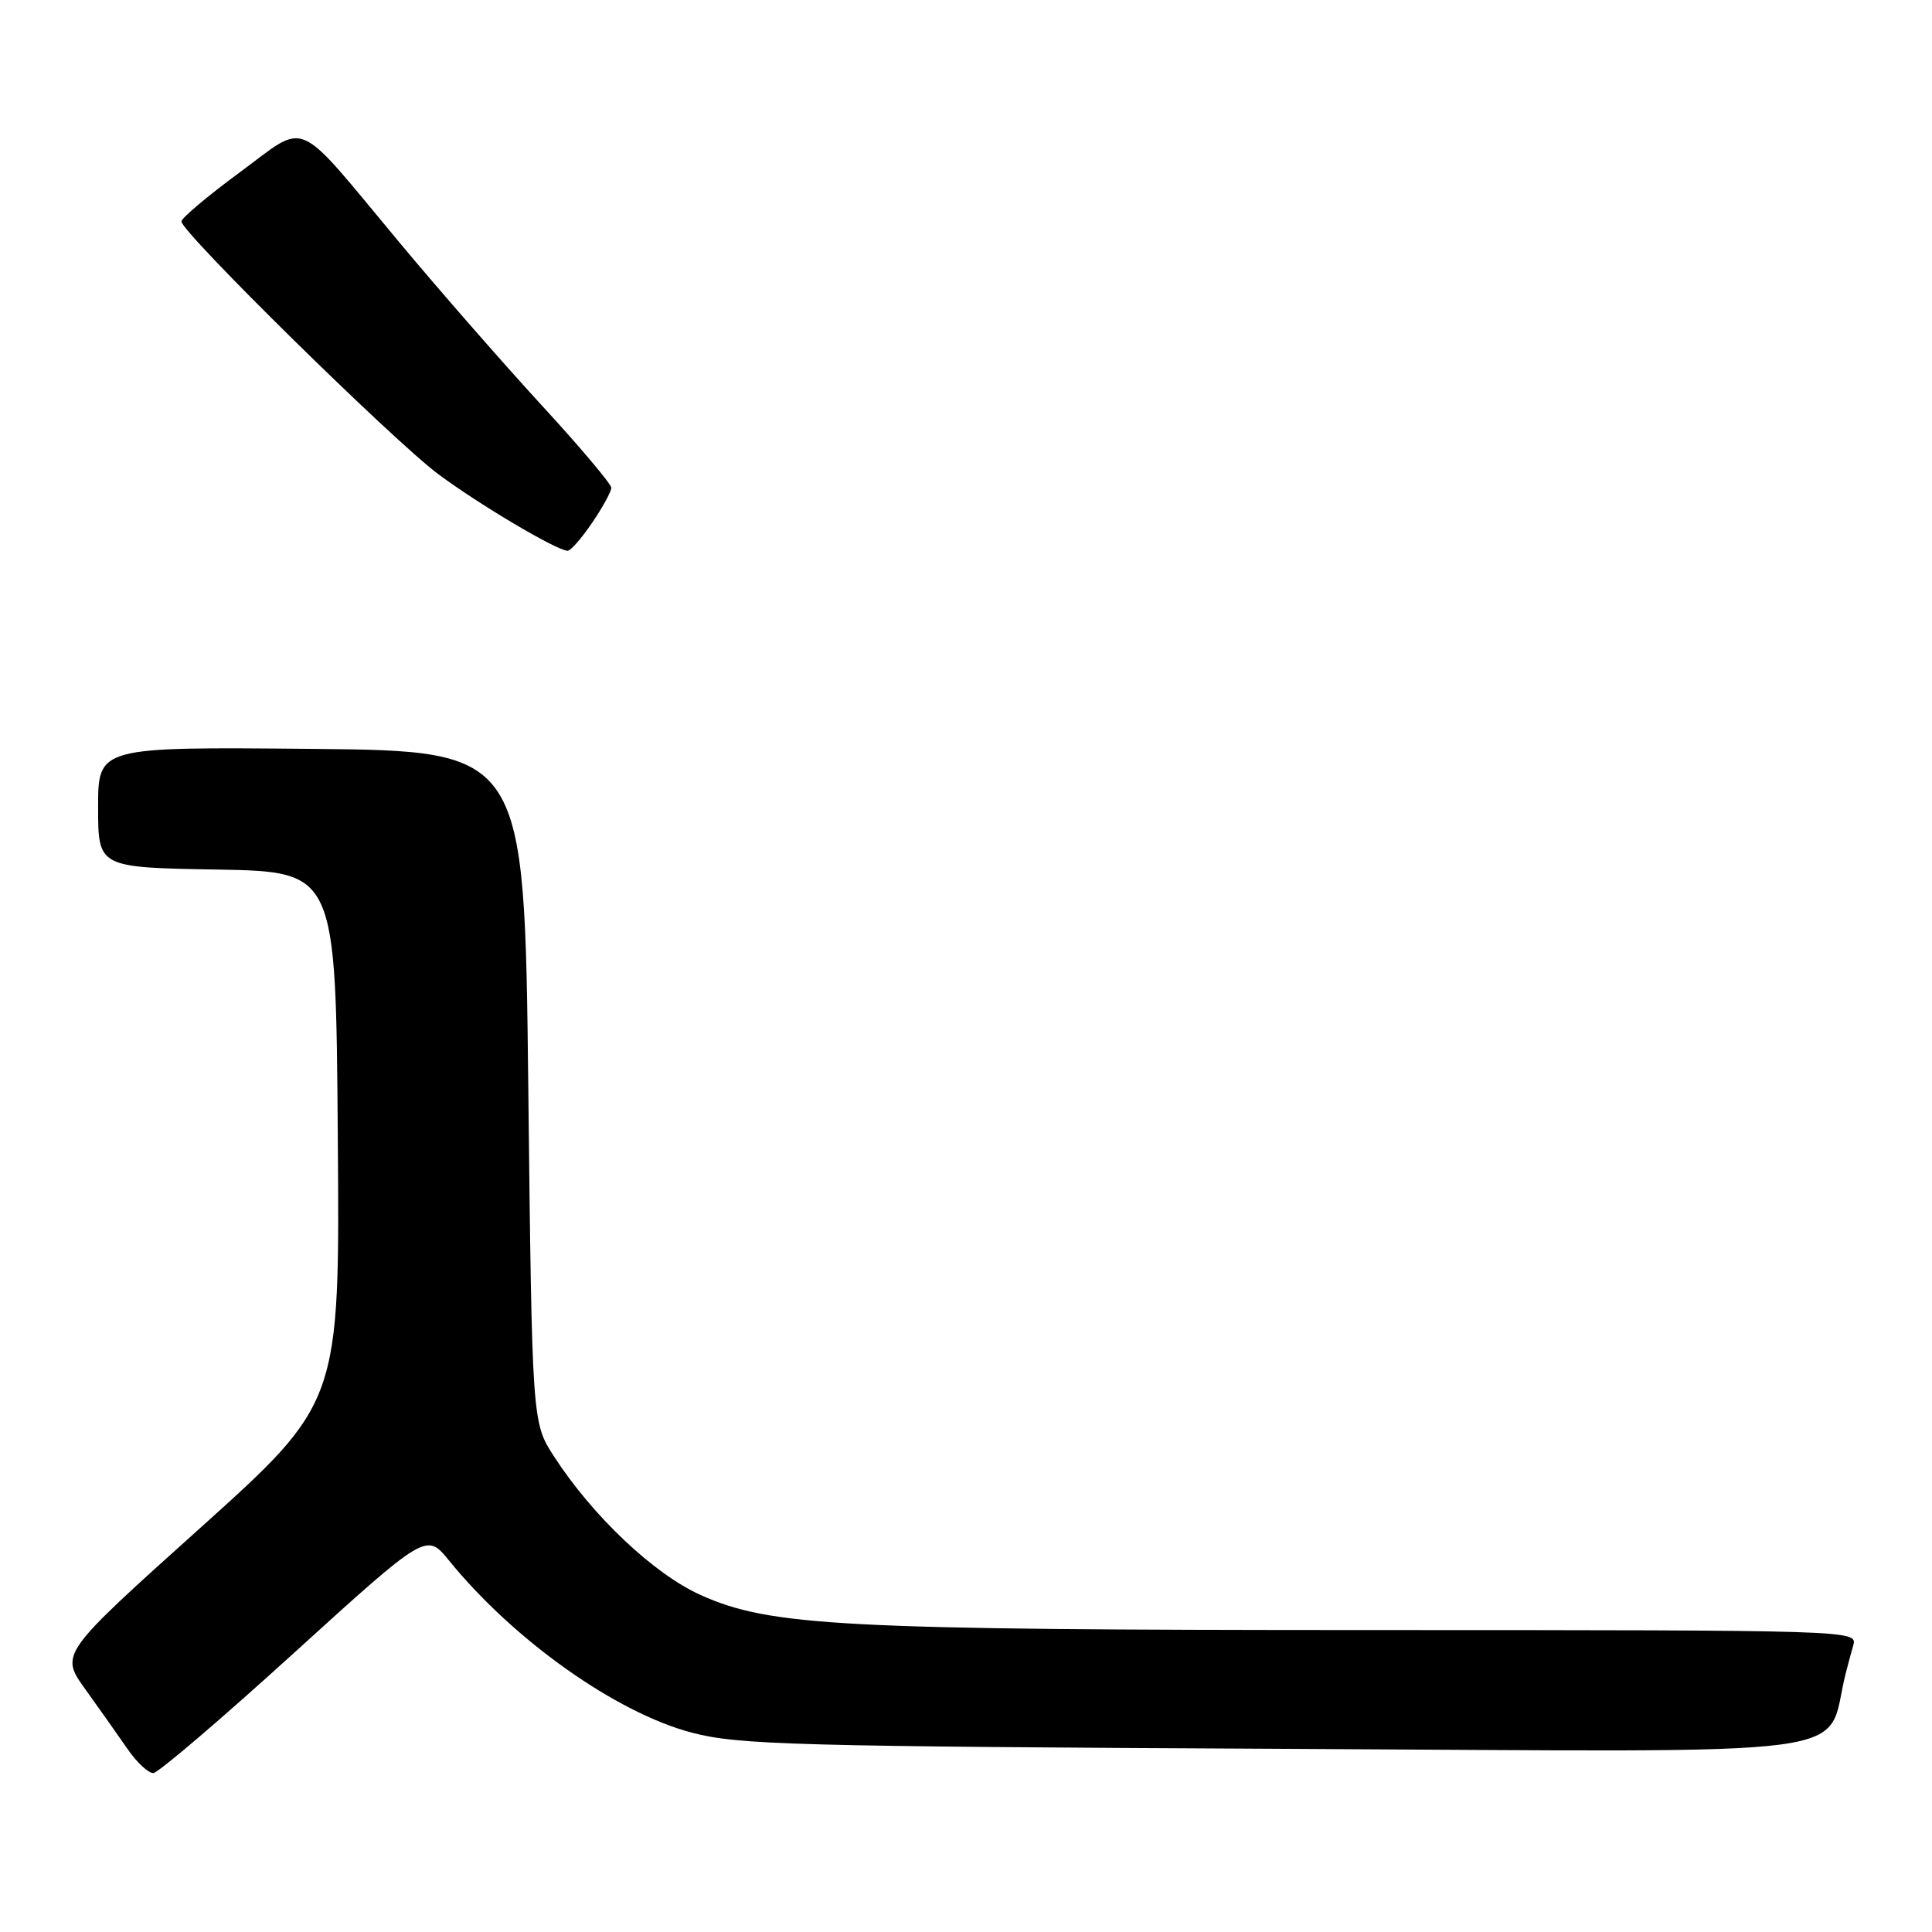 <?xml version="1.0" encoding="UTF-8" standalone="no"?>
<!DOCTYPE svg PUBLIC "-//W3C//DTD SVG 1.1//EN" "http://www.w3.org/Graphics/SVG/1.1/DTD/svg11.dtd" >
<svg xmlns="http://www.w3.org/2000/svg" xmlns:xlink="http://www.w3.org/1999/xlink" version="1.1" viewBox="0 0 256 256">
 <g >
 <path fill="currentColor"
d=" M 39.00 218.98 C 56.50 203.09 56.50 203.09 59.50 206.78 C 68.09 217.35 81.65 226.96 91.69 229.59 C 97.85 231.21 105.30 231.41 170.20 231.73 C 249.24 232.12 241.69 233.14 244.56 221.75 C 244.80 220.79 245.26 219.10 245.57 218.00 C 246.13 216.01 245.66 216.00 181.32 215.99 C 111.43 215.98 102.07 215.49 92.84 211.35 C 86.66 208.57 78.55 200.92 73.42 193.00 C 70.50 188.50 70.50 188.50 70.00 144.00 C 69.50 99.50 69.50 99.50 41.25 99.23 C 13.00 98.97 13.00 98.97 13.00 106.96 C 13.00 114.95 13.00 114.95 28.75 115.22 C 44.50 115.50 44.50 115.50 44.76 150.67 C 45.03 185.83 45.03 185.83 26.49 202.50 C 7.95 219.16 7.95 219.16 11.30 223.83 C 13.15 226.40 15.66 229.96 16.90 231.75 C 18.13 233.54 19.67 234.97 20.32 234.94 C 20.97 234.91 29.38 227.73 39.00 218.98 Z  M 78.46 69.27 C 79.86 67.22 81.00 65.13 81.00 64.63 C 81.00 64.14 76.82 59.18 71.70 53.62 C 66.59 48.05 58.09 38.33 52.82 32.00 C 38.84 15.22 40.90 16.12 31.79 22.82 C 27.54 25.95 24.06 28.88 24.04 29.34 C 23.98 30.72 52.06 58.35 58.09 62.84 C 63.51 66.87 73.76 72.95 75.21 72.98 C 75.61 72.99 77.07 71.32 78.46 69.27 Z "/>
</g>
</svg>